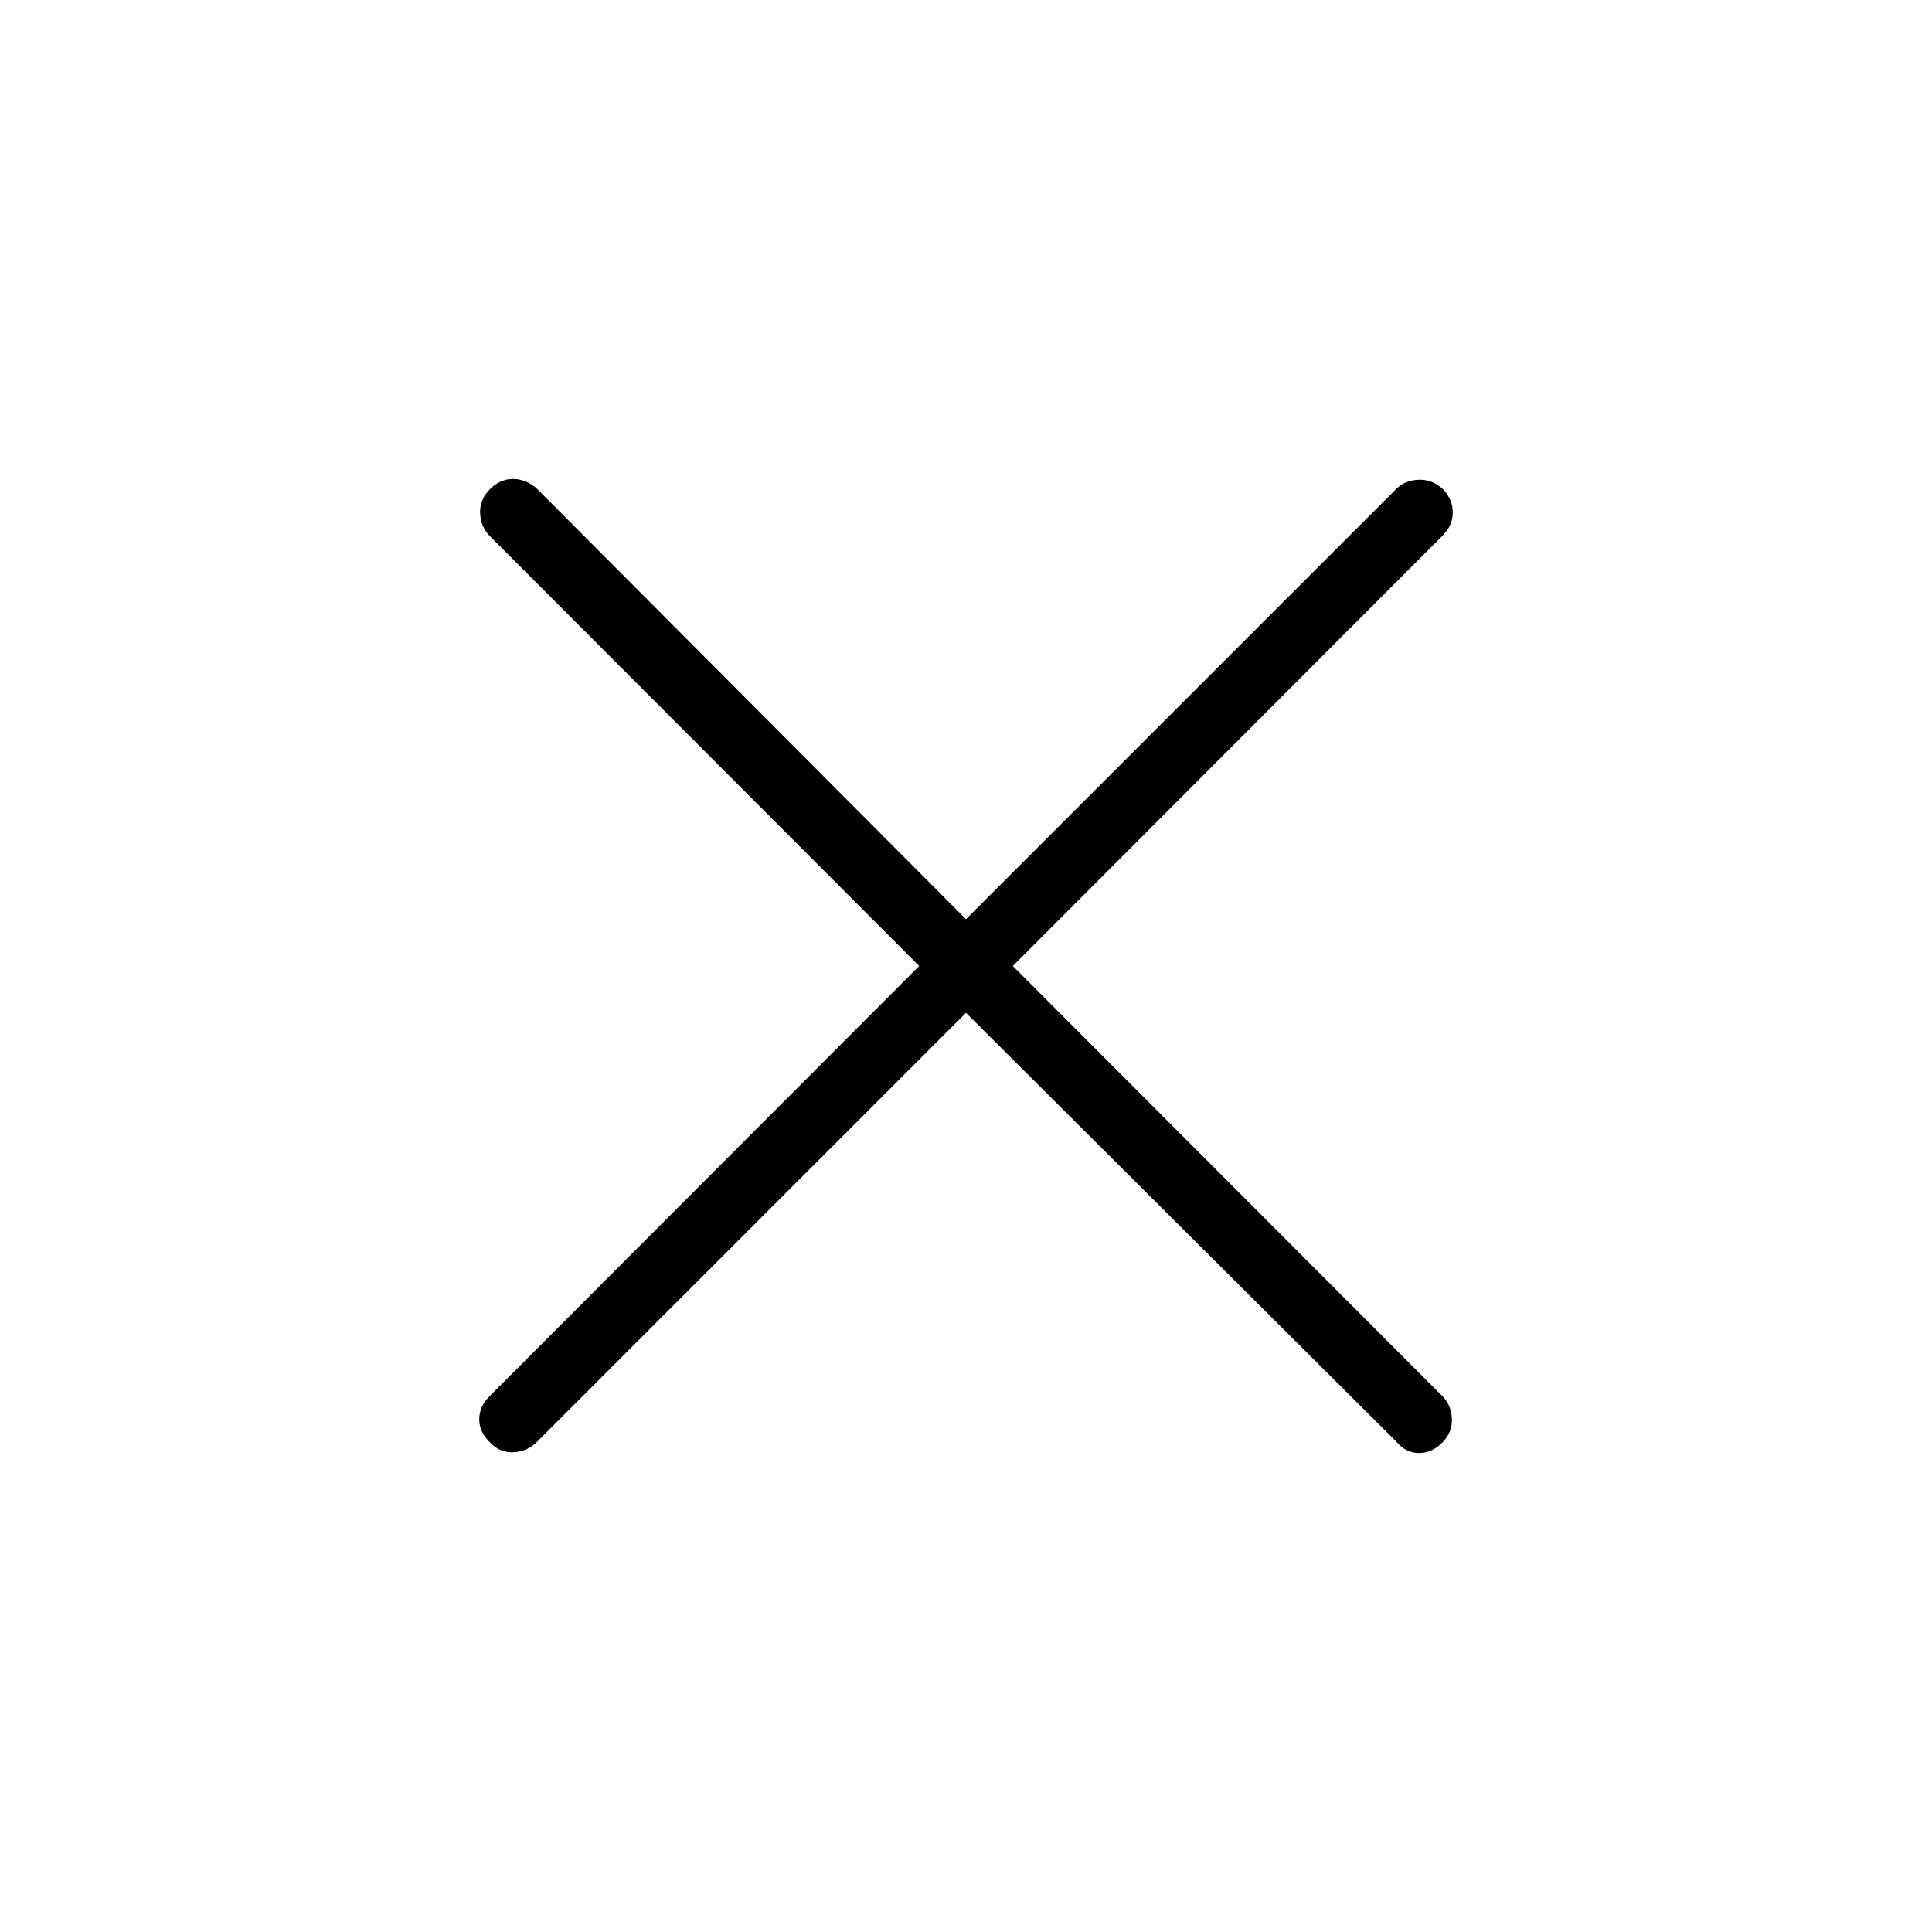<svg xmlns="http://www.w3.org/2000/svg" height="40" viewBox="0 -960 960 960" width="40"><path d="M480-456.74 266.73-243.47q-4.79 4.79-11.6 5.09-6.81.3-11.66-4.88-5.39-5.18-5.34-11.54.06-6.37 5.13-11.43L456.74-480 243.26-693.77q-4.3-4.29-4.68-11.04-.39-6.75 4.68-11.93 5.06-5.18 11.48-5.27 6.43-.08 11.99 4.77L480-503.26l213.99-213.98q4.07-4.08 10.88-4.38 6.81-.3 12.37 4.88 4.68 5.18 4.63 11.54-.06 6.37-5.13 11.43L503.26-480l213.48 213.77q4.3 4.29 4.68 11.04.39 6.75-4.68 11.93-5.06 5.18-11.48 5.27-6.43.08-11.27-5.48L480-456.74Z"/></svg>